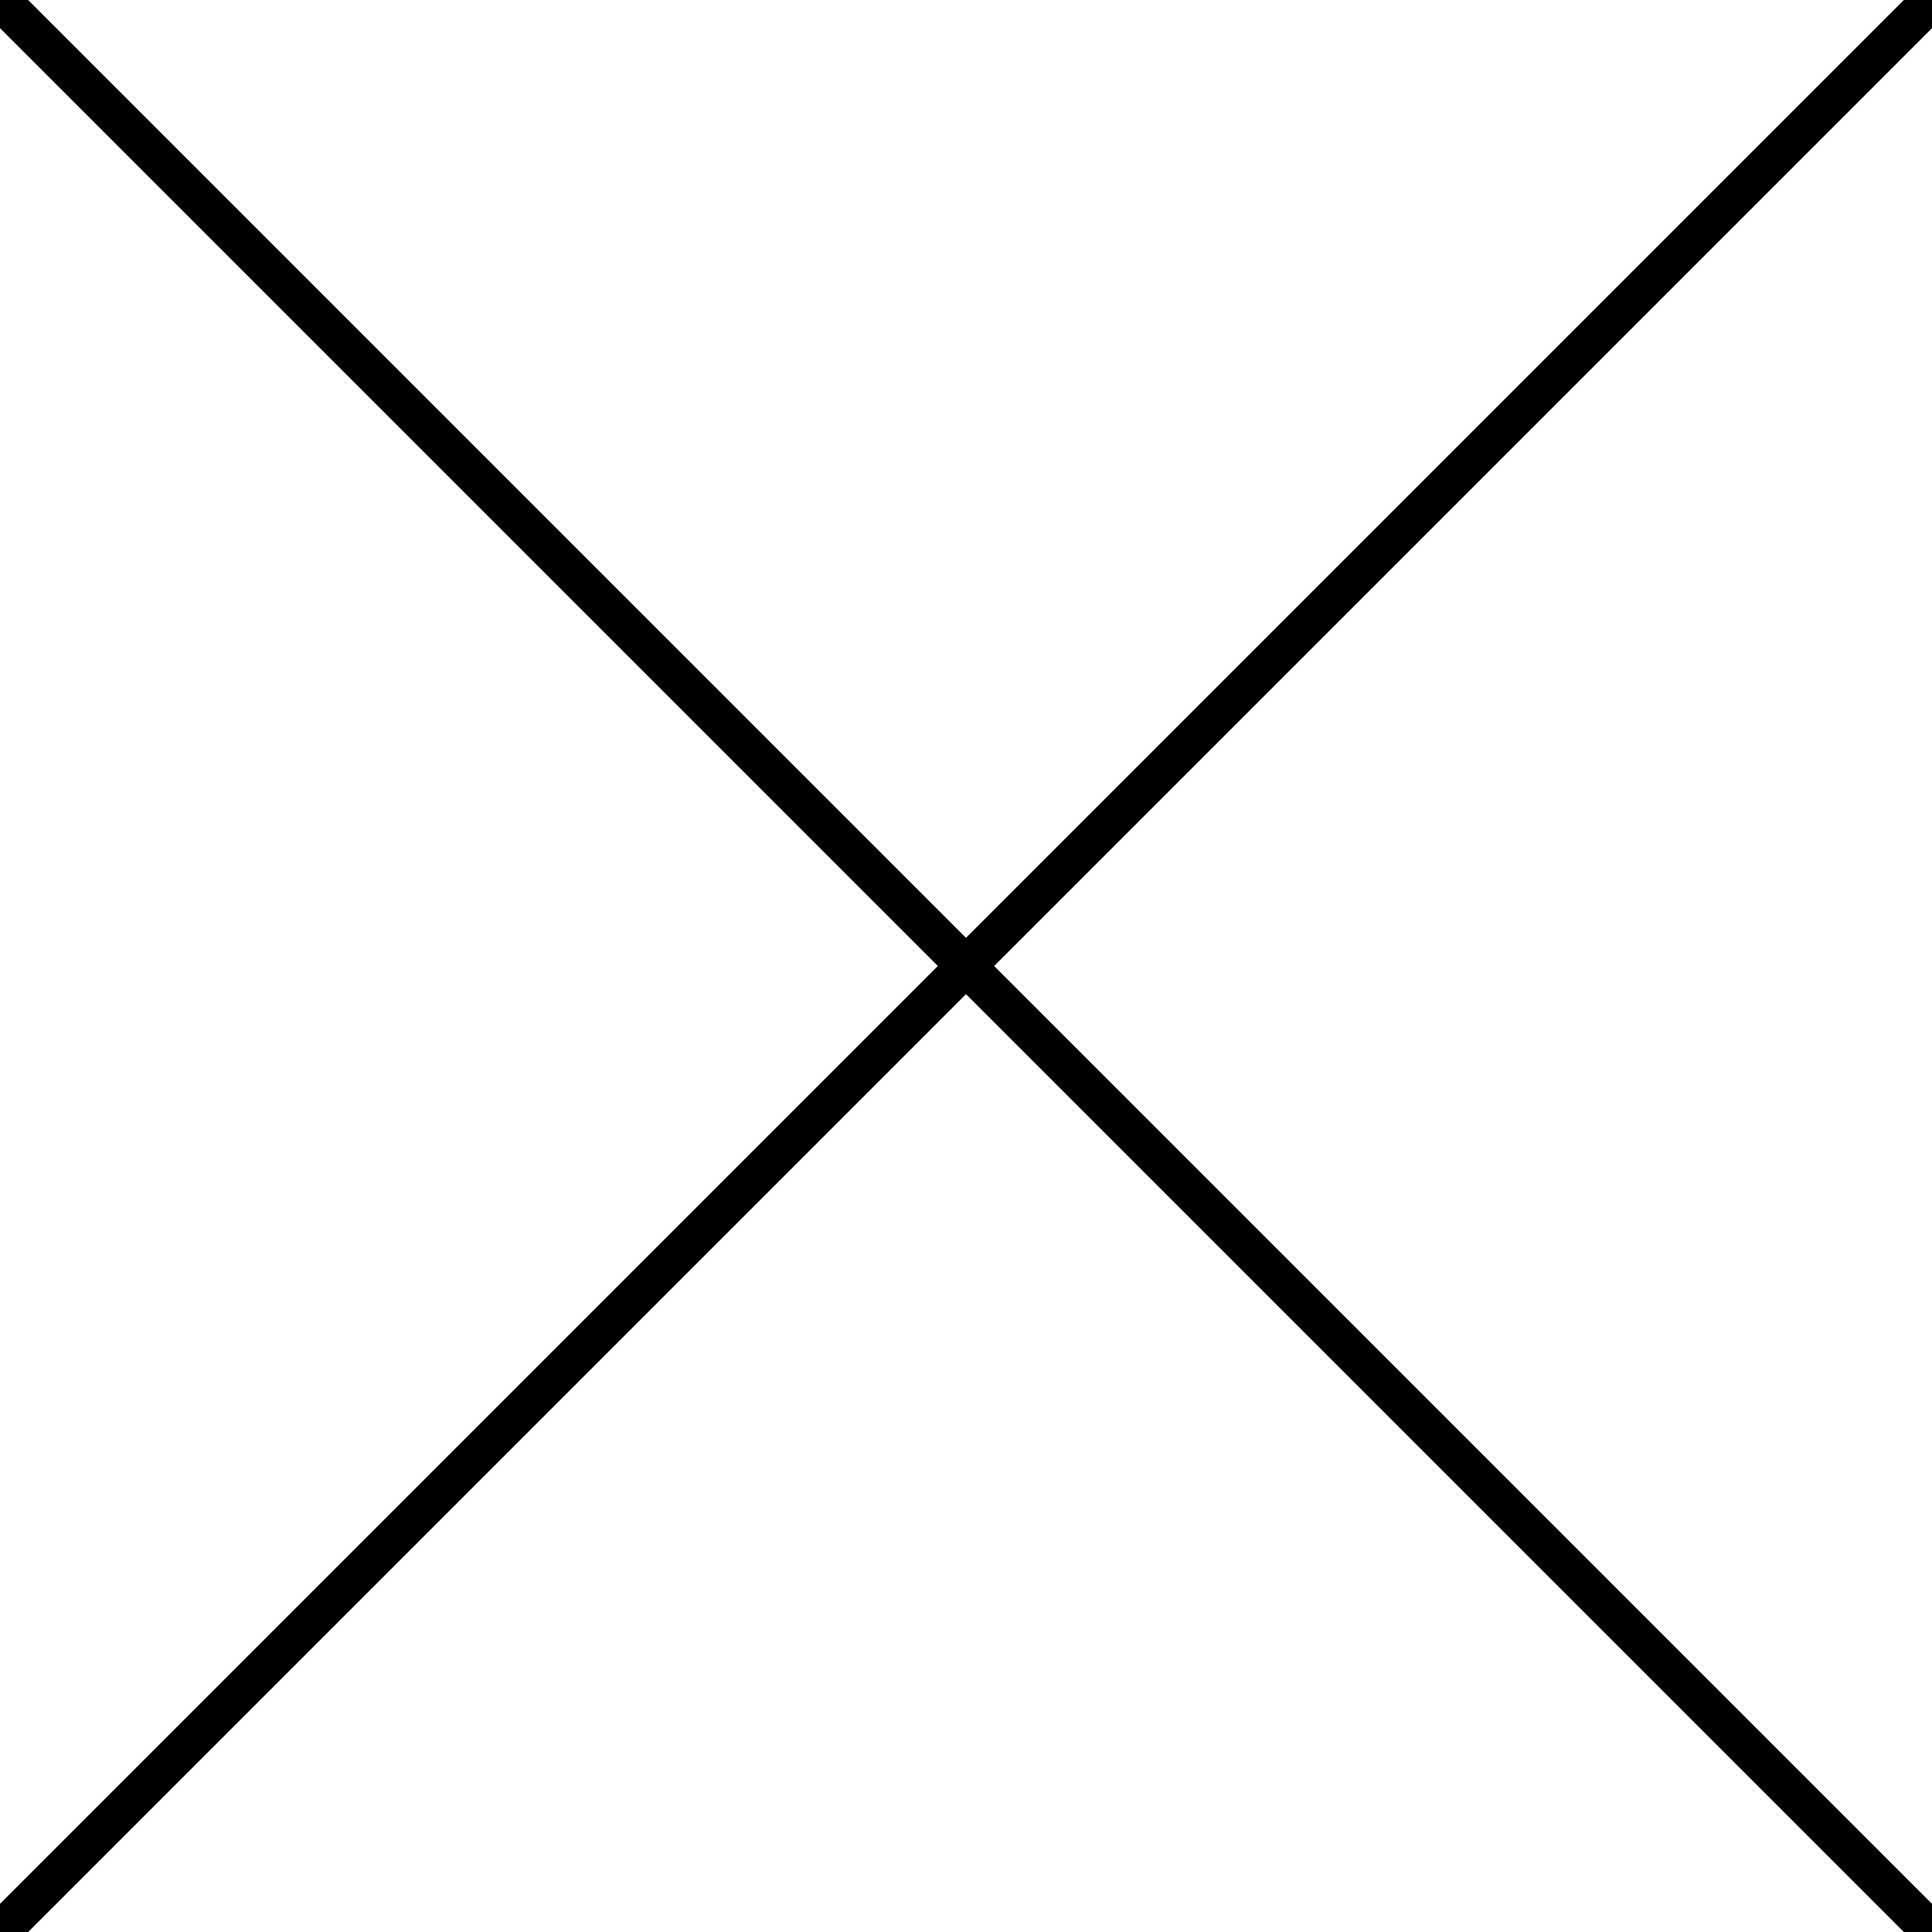 <?xml version="1.0" encoding="utf-8"?>
<!-- Generator: Adobe Illustrator 18.0.0, SVG Export Plug-In . SVG Version: 6.00 Build 0)  -->
<!DOCTYPE svg PUBLIC "-//W3C//DTD SVG 1.1//EN" "http://www.w3.org/Graphics/SVG/1.1/DTD/svg11.dtd">
<svg version="1.1" id="Layer_1" xmlns="http://www.w3.org/2000/svg" xmlns:xlink="http://www.w3.org/1999/xlink" x="0px" y="0px"
	 viewBox="0 0 288 288" enable-background="new 0 0 288 288" xml:space="preserve">
<polygon points="288,0 283.8,0 144,139.8 4.2,0 0,0 0,4.2 139.8,144 0,283.8 0,288 4.2,288 144,148.2 283.8,288 288,288 288,283.8 
	148.2,144 288,4.2 "/>
</svg>
